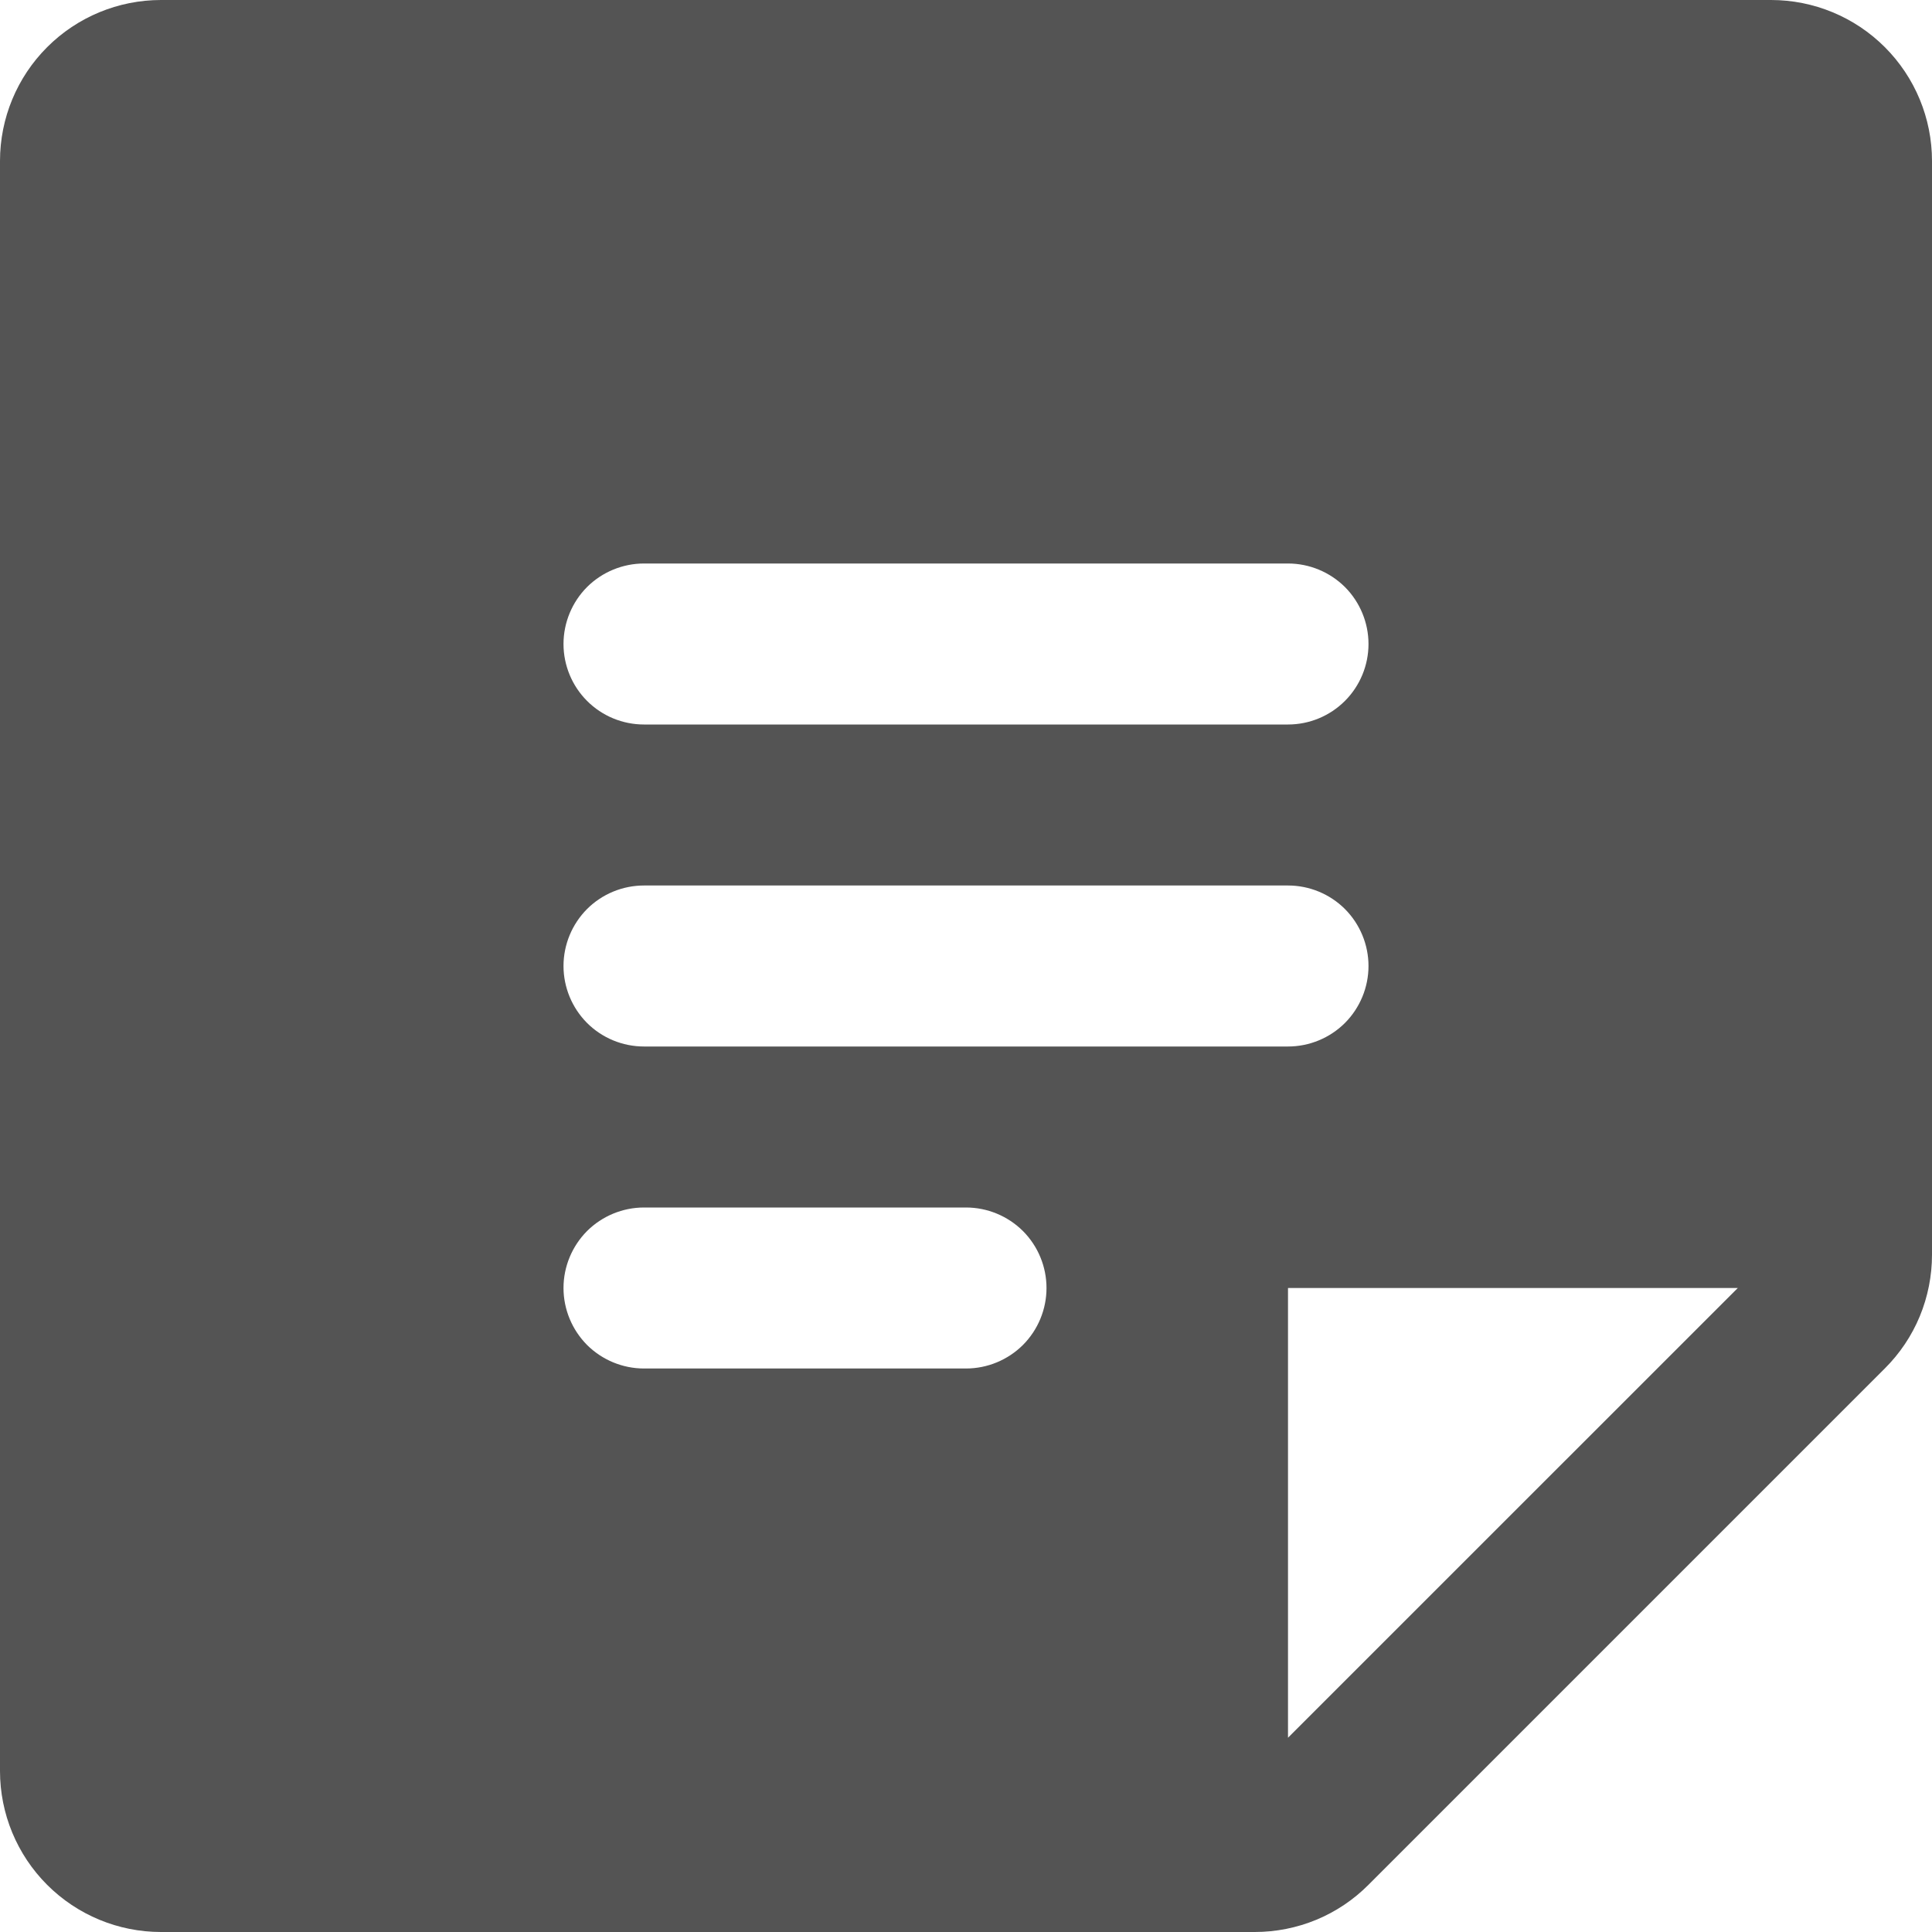 <svg width="27" height="27" viewBox="0 0 27 27" fill="none" xmlns="http://www.w3.org/2000/svg">
<path d="M24.75 0H2.25C1.653 0 1.081 0.237 0.659 0.659C0.237 1.081 0 1.653 0 2.25V24.75C0 25.347 0.237 25.919 0.659 26.341C1.081 26.763 1.653 27 2.25 27H17.535C17.83 27 18.123 26.942 18.396 26.829C18.669 26.716 18.916 26.55 19.125 26.34L26.34 19.125C26.55 18.916 26.716 18.669 26.829 18.396C26.942 18.123 27 17.83 27 17.535V2.25C27 1.653 26.763 1.081 26.341 0.659C25.919 0.237 25.347 0 24.75 0ZM9 7.875H18C18.298 7.875 18.584 7.994 18.796 8.204C19.006 8.415 19.125 8.702 19.125 9C19.125 9.298 19.006 9.585 18.796 9.795C18.584 10.007 18.298 10.125 18 10.125H9C8.702 10.125 8.415 10.007 8.204 9.795C7.994 9.585 7.875 9.298 7.875 9C7.875 8.702 7.994 8.415 8.204 8.204C8.415 7.994 8.702 7.875 9 7.875ZM13.5 19.125H9C8.702 19.125 8.415 19.006 8.204 18.796C7.994 18.584 7.875 18.298 7.875 18C7.875 17.702 7.994 17.416 8.204 17.204C8.415 16.994 8.702 16.875 9 16.875H13.5C13.798 16.875 14.085 16.994 14.296 17.204C14.507 17.416 14.625 17.702 14.625 18C14.625 18.298 14.507 18.584 14.296 18.796C14.085 19.006 13.798 19.125 13.5 19.125ZM9 14.625C8.702 14.625 8.415 14.507 8.204 14.296C7.994 14.085 7.875 13.798 7.875 13.5C7.875 13.202 7.994 12.915 8.204 12.704C8.415 12.493 8.702 12.375 9 12.375H18C18.298 12.375 18.584 12.493 18.796 12.704C19.006 12.915 19.125 13.202 19.125 13.5C19.125 13.798 19.006 14.085 18.796 14.296C18.584 14.507 18.298 14.625 18 14.625H9ZM18 24.285V18H24.286L18 24.285Z" fill="#545454"/>
</svg>
